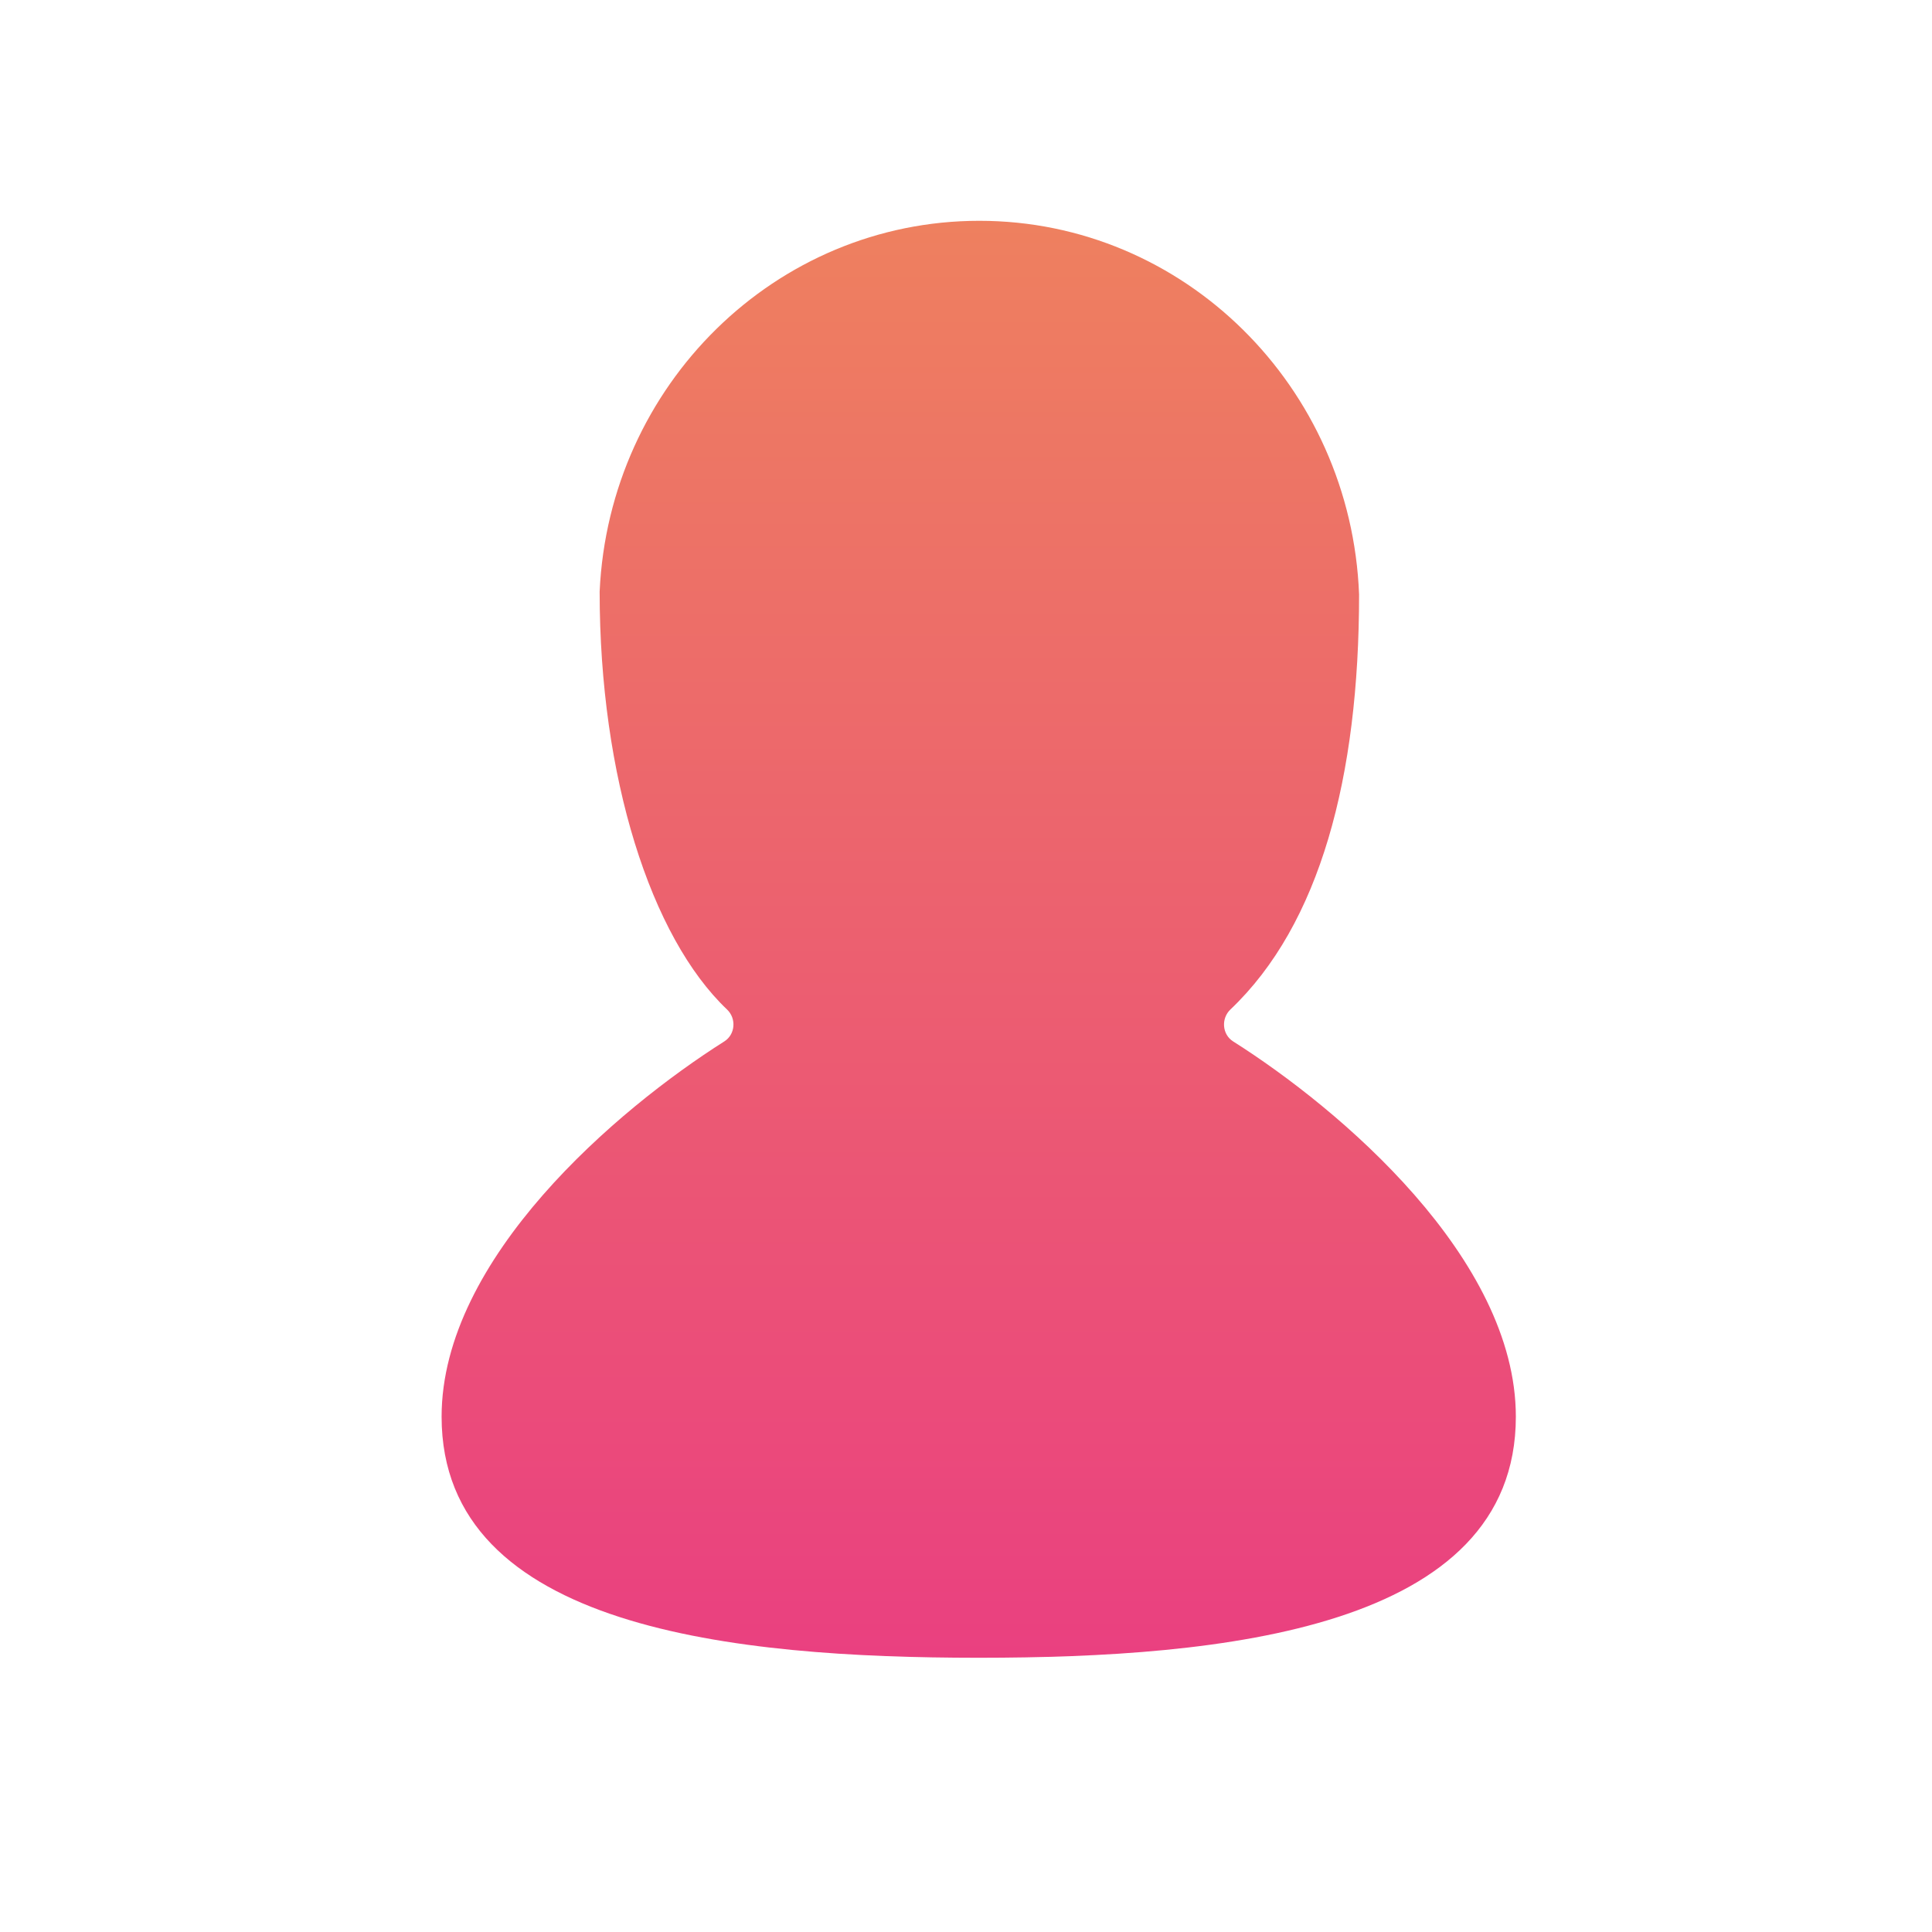 <svg width="35" height="35" viewBox="0 0 35 35" fill="none" xmlns="http://www.w3.org/2000/svg">
<path fill-rule="evenodd" clip-rule="evenodd" d="M17.731 30.032C17.734 30.032 17.738 30.032 17.741 30.032C17.743 30.032 17.745 30.032 17.747 30.032C22.109 30.03 27.461 29.52 27.461 25.665C27.461 22.795 24.273 20.089 22.339 18.866C22.139 18.739 22.119 18.451 22.29 18.288C23.913 16.747 24.621 14.077 24.621 10.77C24.476 7.006 21.451 4 17.741 4C14.048 4 11.034 6.978 10.863 10.717C10.863 14.077 11.789 16.976 13.171 18.288C13.343 18.451 13.322 18.739 13.122 18.866C11.188 20.089 8 22.795 8 25.665C8 29.52 13.352 30.03 17.714 30.032C17.716 30.032 17.718 30.032 17.72 30.032C17.724 30.032 17.727 30.032 17.731 30.032Z" fill="url(#paint0_linear_2326_41)"/>
<defs>
<linearGradient id="paint0_linear_2326_41" x1="17.731" y1="4" x2="17.731" y2="30.032" gradientUnits="userSpaceOnUse">
<stop stop-color="#EE805F"/>
<stop offset="1" stop-color="#EA4080"/>
</linearGradient>
</defs>
</svg>
